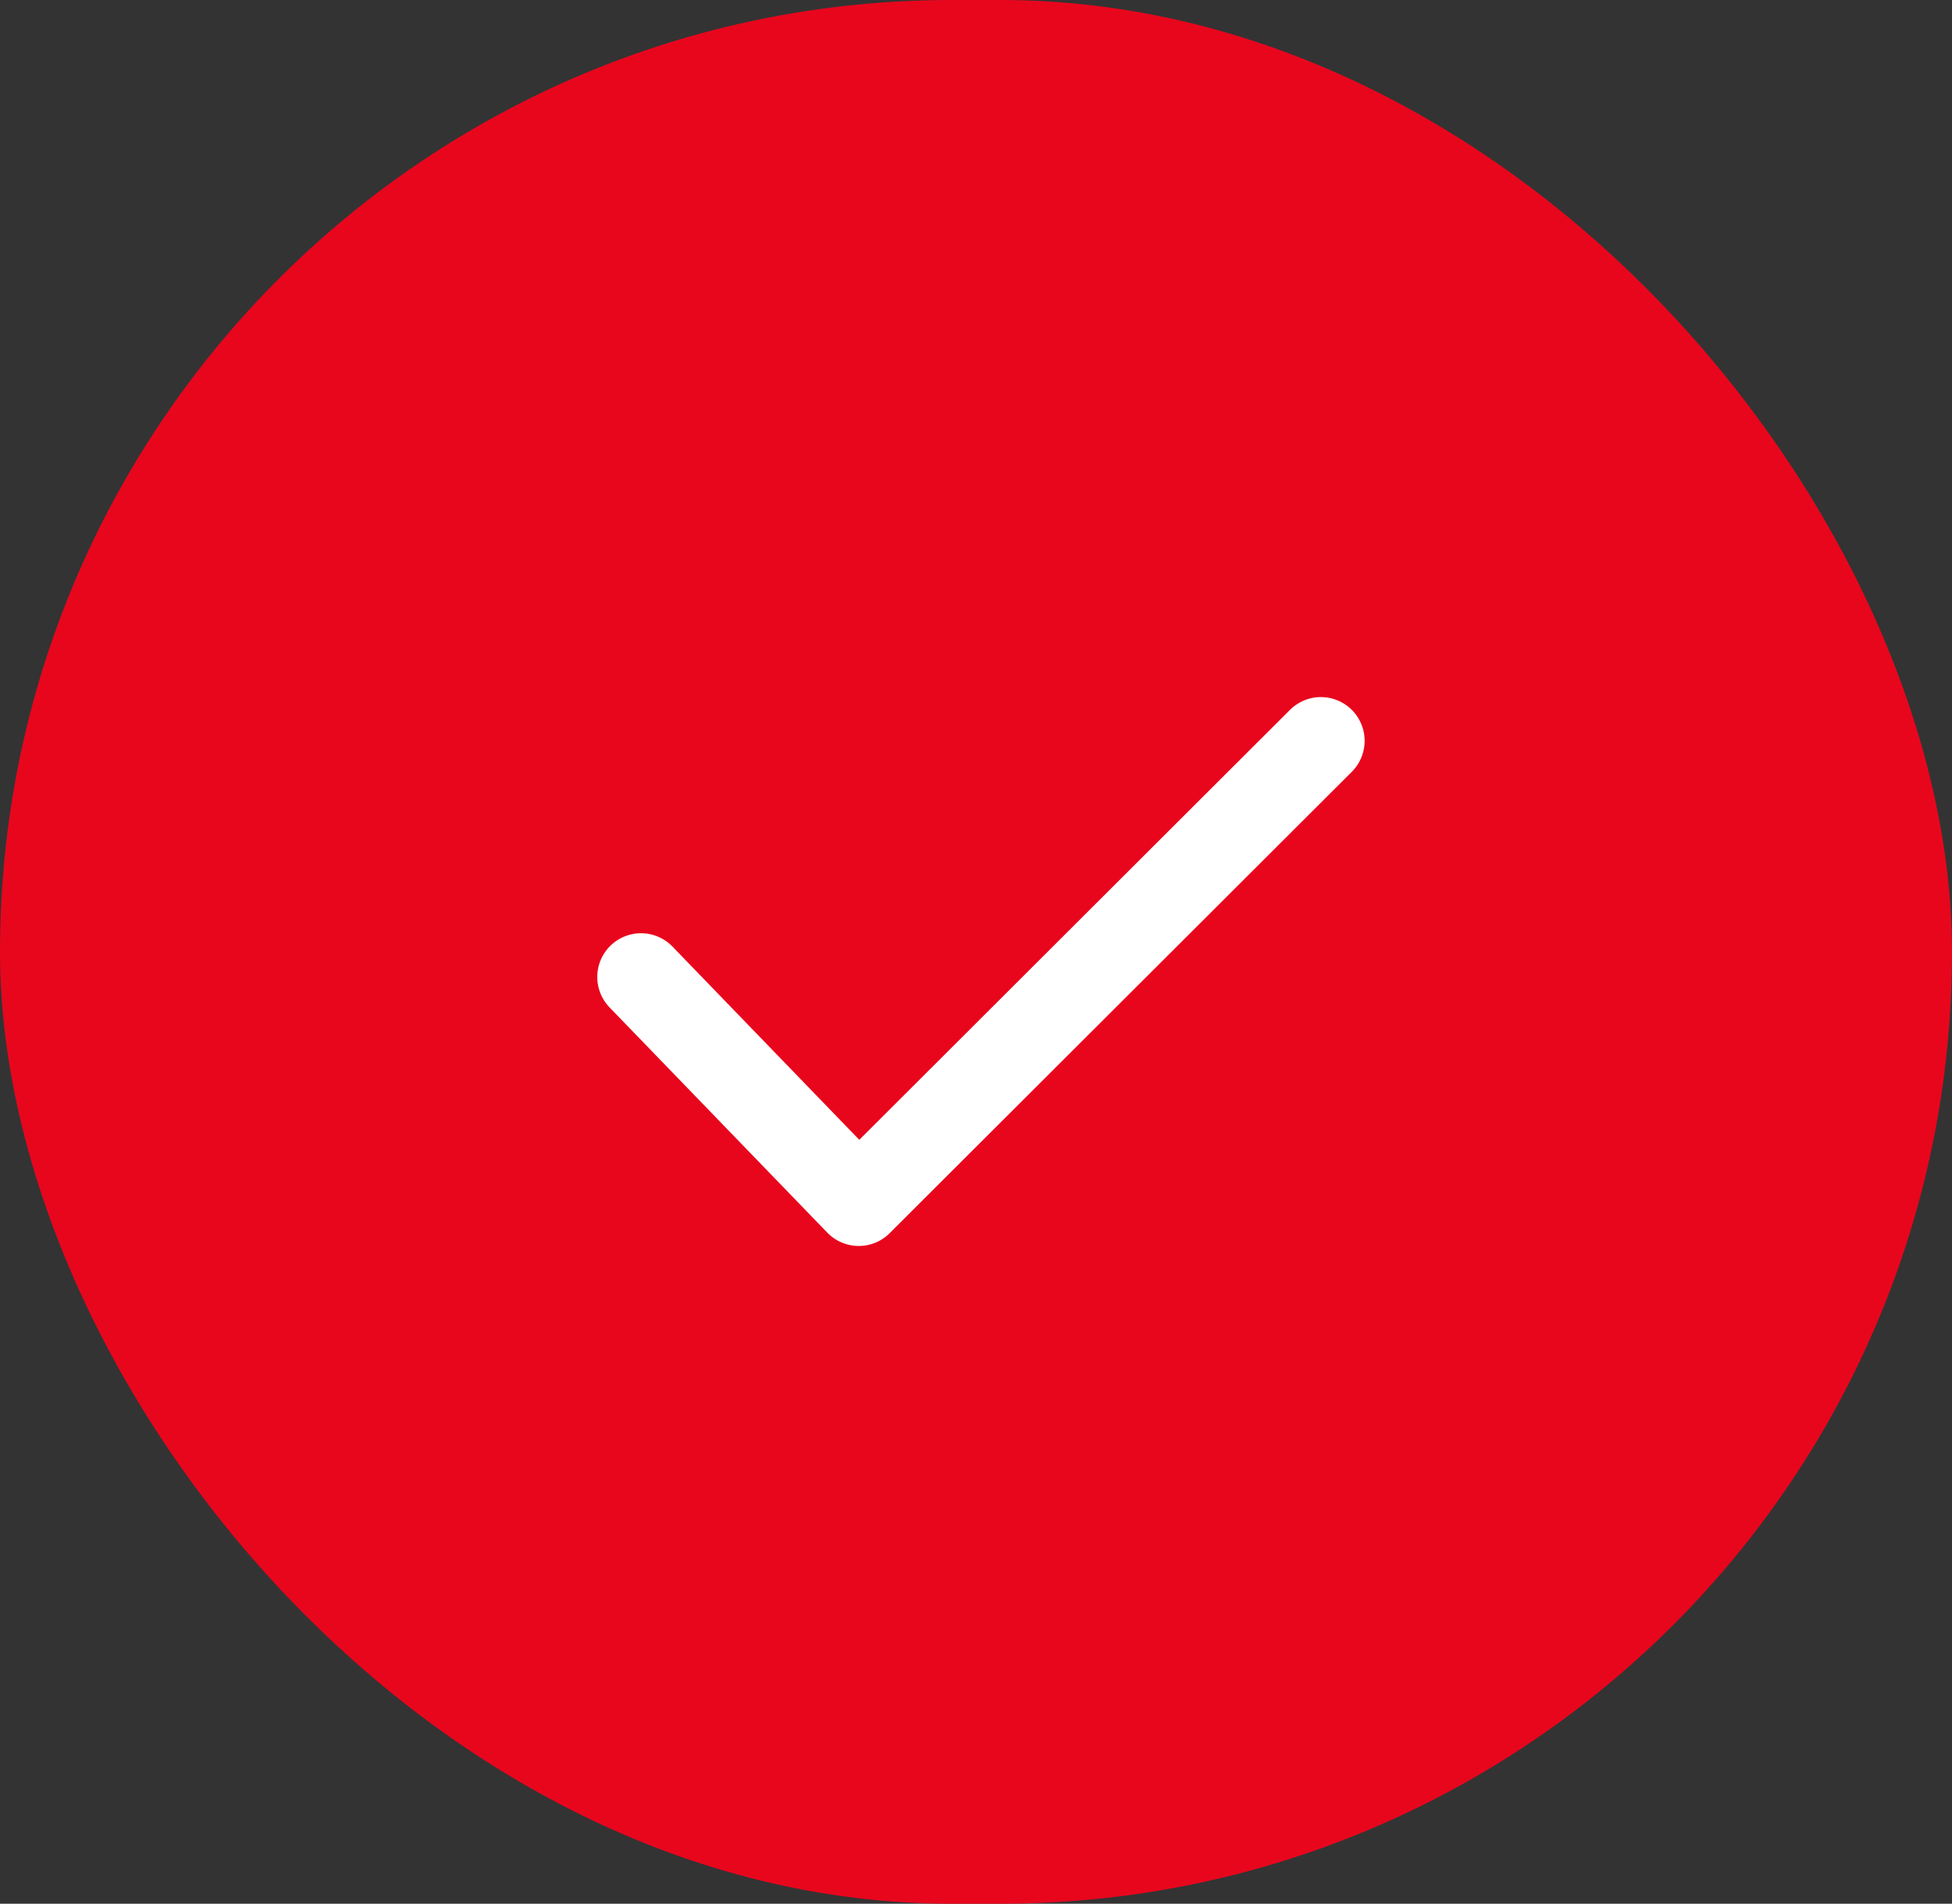 <svg id="aproved_3" data-name="aproved 3" xmlns="http://www.w3.org/2000/svg" width="22.306" height="21.75" viewBox="0 0 22.306 21.75">
  <rect x="0" y="0" width="22.306" height="21.75" fill="#333333" stroke="none"/>
  <rect id="Rectangle_888" data-name="Rectangle 888" width="22.306" height="21.75" rx="10.875" fill="#e8061d"/>
  <g id="icon_parabens" data-name="icon parabens" transform="translate(7.325 8.464)">
    <path id="Path_9994" data-name="Path 9994" d="M4668.495,1860.888l2.488,2.573,5.281-5.271" transform="translate(-4668.495 -1858.19)" fill="none" stroke="#fff" stroke-linecap="round" stroke-linejoin="round" stroke-width="1"/>
  </g>
</svg>
